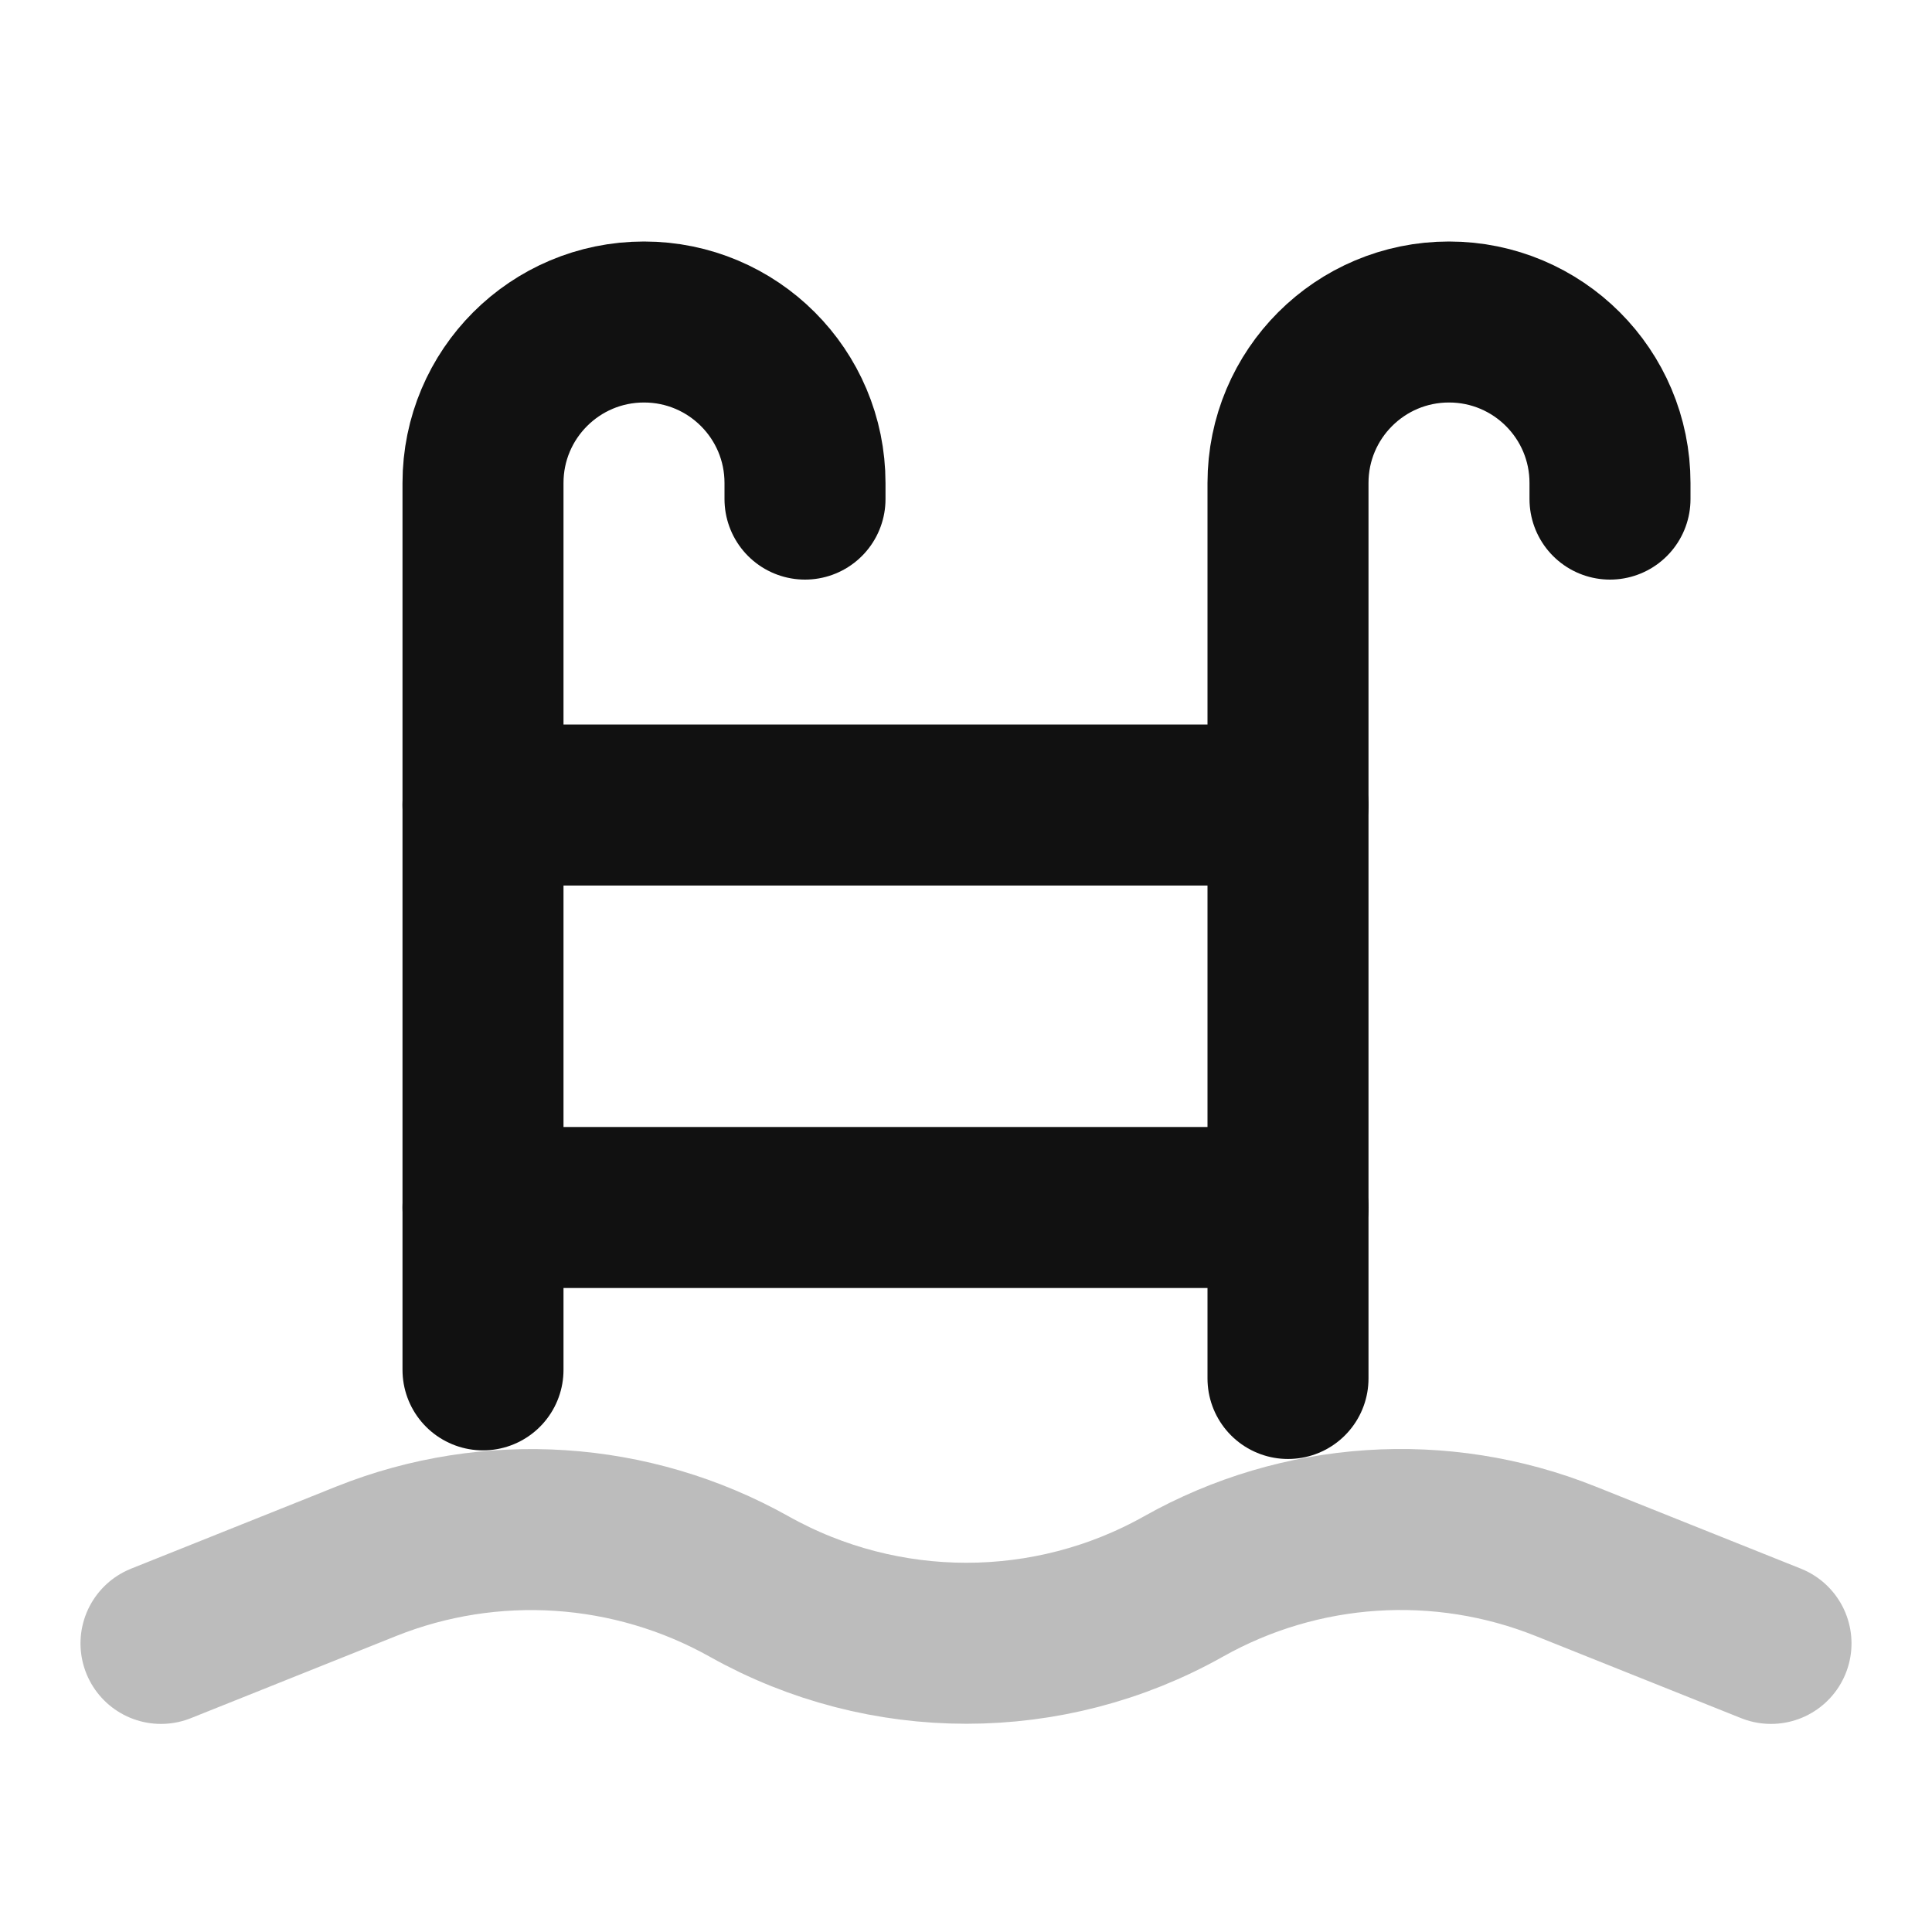 <svg width="24" height="24" viewBox="0 0 24 24" fill="none" xmlns="http://www.w3.org/2000/svg">
<path opacity="0.28" d="M2 20.415L4.549 19.395C6.099 18.775 7.85 18.892 9.306 19.708C10.981 20.648 13.029 20.649 14.703 19.707C16.155 18.89 17.9 18.775 19.447 19.394L22 20.415" stroke="#111111" stroke-width="2" stroke-linecap="round" stroke-linejoin="round"/>
<path d="M6 17.017V6C6 4.895 6.895 4 8 4C9.105 4 10 4.895 10 6V6.2" stroke="#111111" stroke-width="2" stroke-linecap="round" stroke-linejoin="round"/>
<path d="M16 17.124V6C16 4.895 16.895 4 18 4C19.105 4 20 4.895 20 6V6.2" stroke="#111111" stroke-width="2" stroke-linecap="round" stroke-linejoin="round"/>
<path d="M6 10H16" stroke="#111111" stroke-width="2" stroke-linecap="round" stroke-linejoin="round"/>
<path d="M6 15H16" stroke="#111111" stroke-width="2" stroke-linecap="round" stroke-linejoin="round"/>
</svg>
